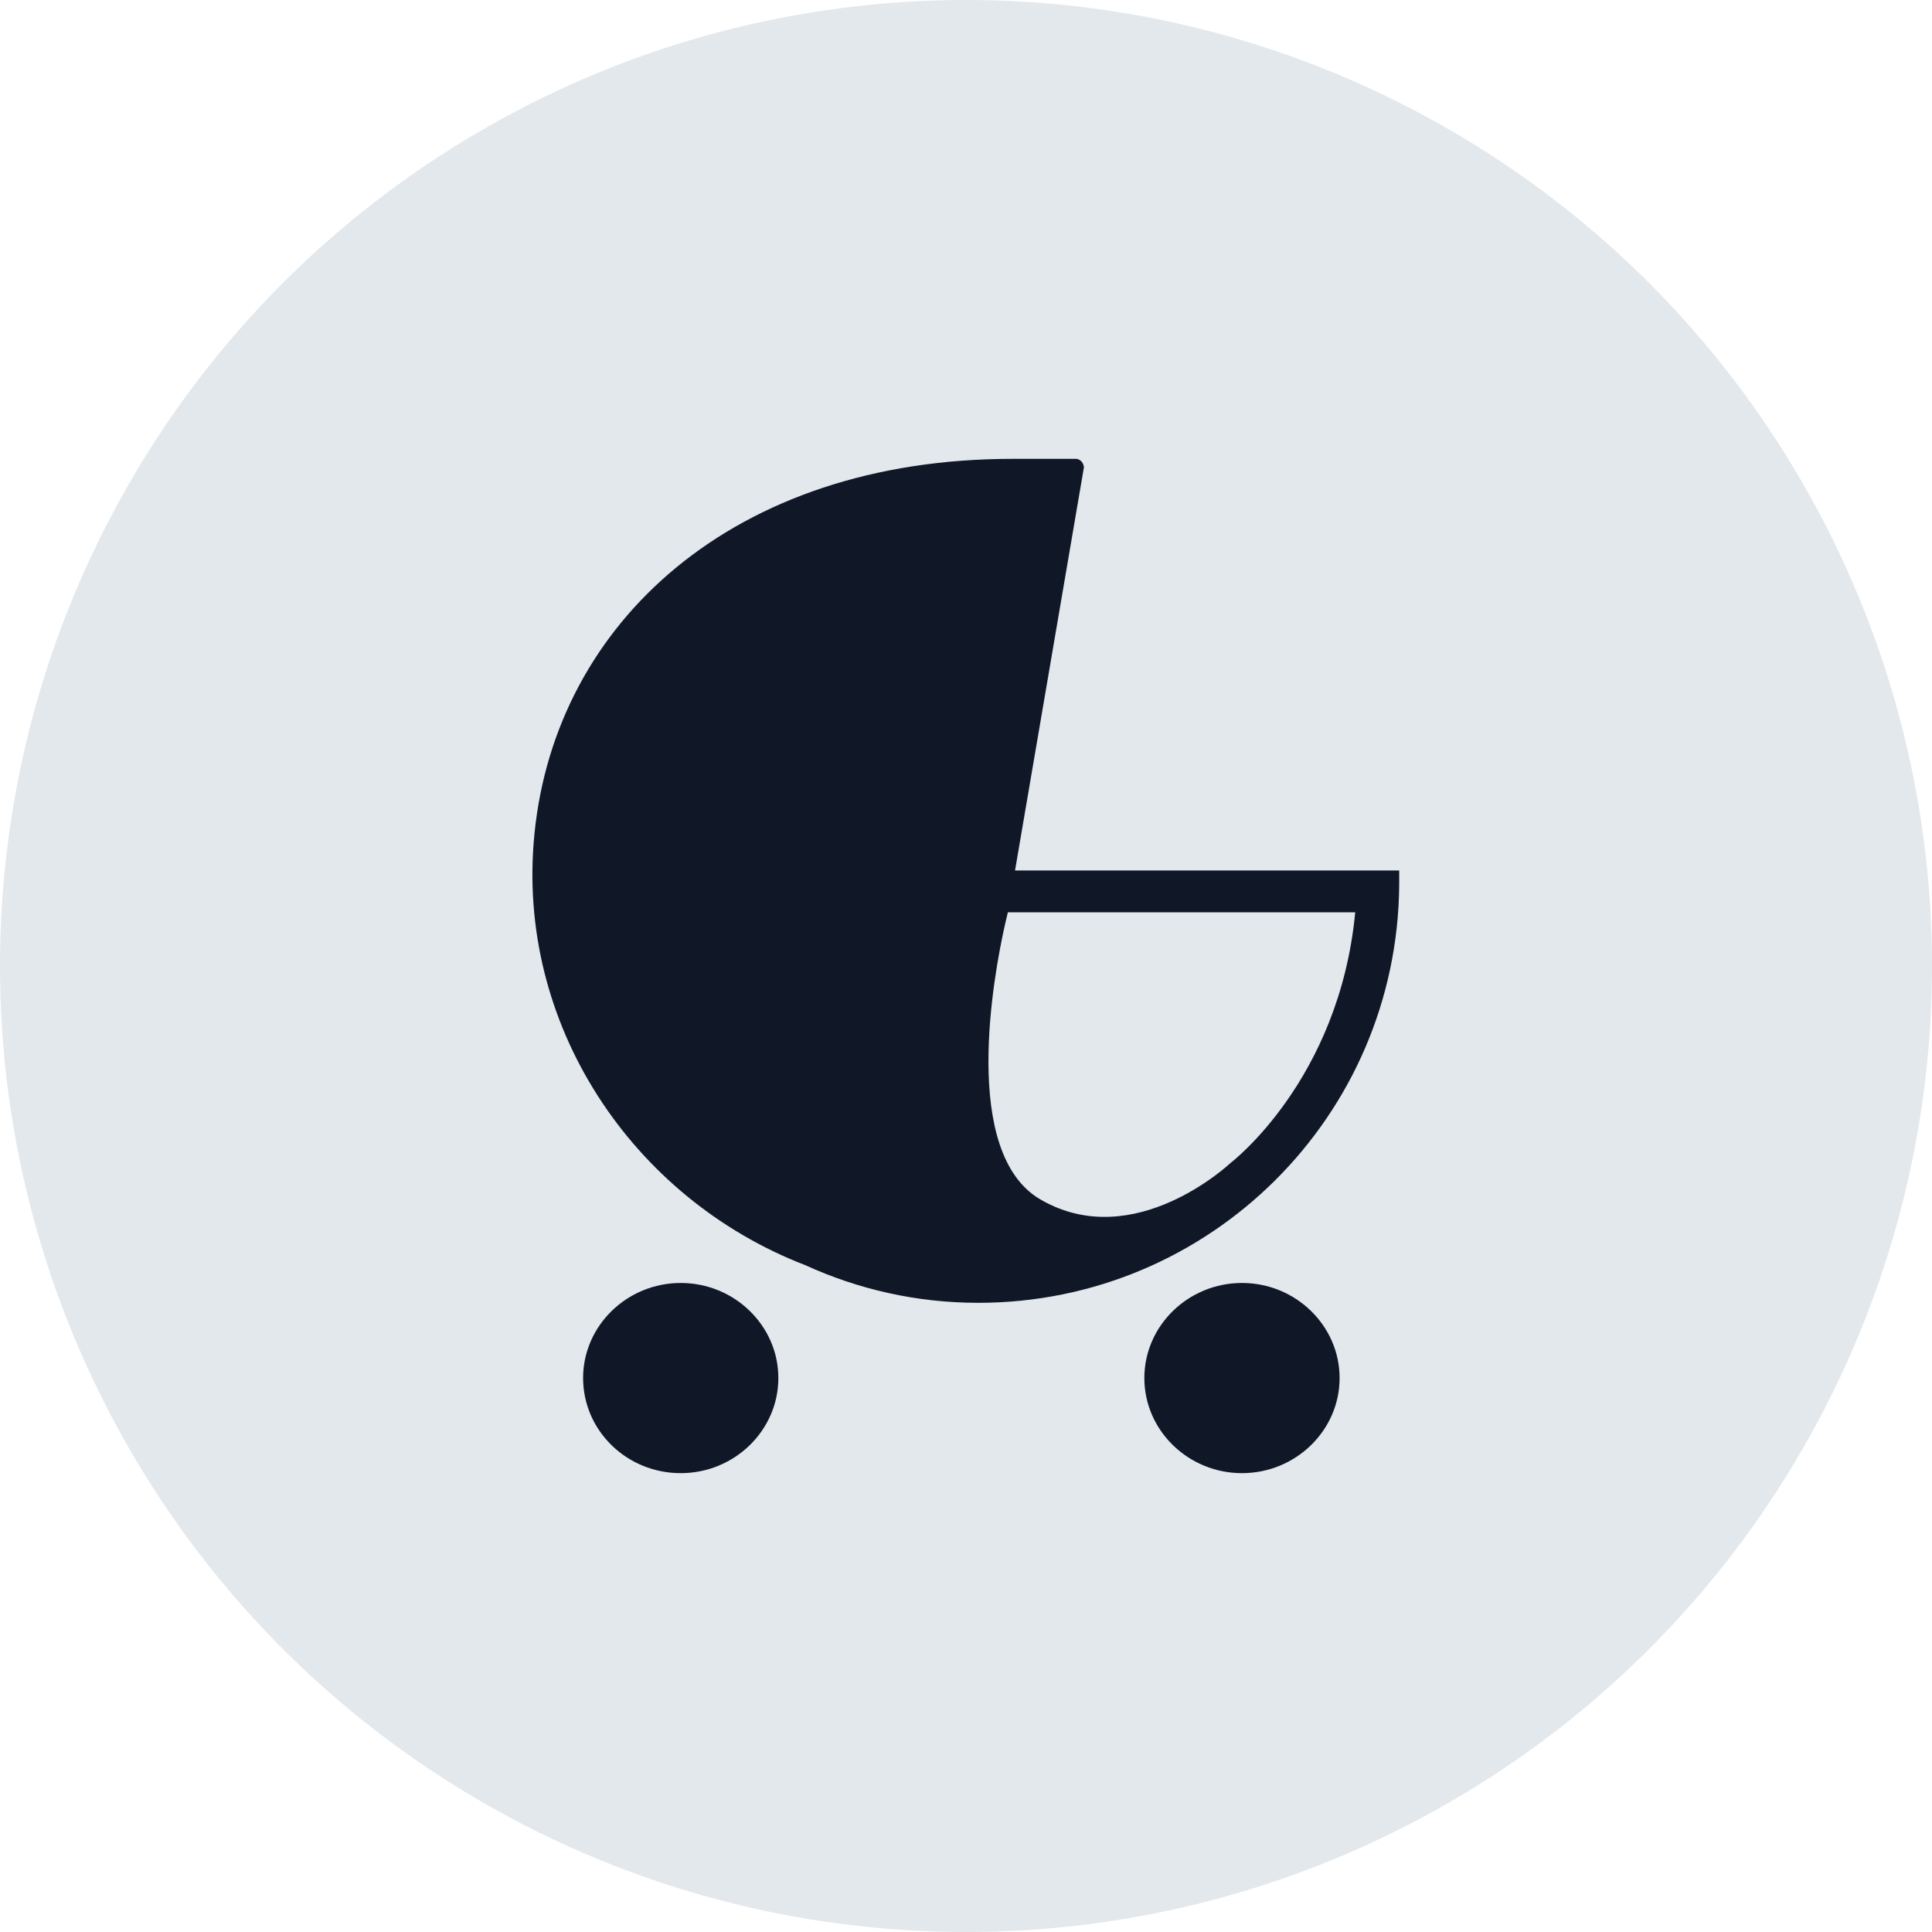 <?xml version="1.0" encoding="UTF-8"?>
<svg width="80px" height="80px" viewBox="0 0 80 80" version="1.1" xmlns="http://www.w3.org/2000/svg" xmlns:xlink="http://www.w3.org/1999/xlink">
    <!-- Generator: Sketch 57.1 (83088) - https://sketch.com -->
    <title>139-G80px</title>
    <desc>Created with Sketch.</desc>
    <g id="NEW_icons" stroke="none" stroke-width="1" fill="none" fill-rule="evenodd">
        <g id="icons_UD_new-Copy" transform="translate(-2050, -17798)">
            <g id="139-G80px" transform="translate(2050, 17798)">
                <circle id="Oval-Copy-1090" fill="#E3E8EC" cx="40" cy="40" r="40"></circle>
                <g id="139-B32px-Copy-8" transform="translate(12, 12)">
                    <g id="Group" transform="translate(8.75, 7)" fill="#101828" fill-rule="nonzero">
                        <path d="M7.438,34.125 C5.215,34.125 3.395,35.892 3.395,38.062 C3.395,40.233 5.197,42 7.438,42 C9.66,42 11.48,40.233 11.48,38.062 C11.48,35.892 9.66,34.125 7.438,34.125 Z" id="Path"></path>
                        <path d="M30.677,34.125 C28.455,34.125 26.635,35.892 26.635,38.062 C26.635,40.233 28.455,42 30.677,42 C32.9,42 34.72,40.233 34.72,38.062 C34.72,35.892 32.9,34.125 30.677,34.125 Z" id="Path"></path>
                        <path d="M37.188,17.045 L35.438,17.045 L21.28,17.045 L24.133,0.35 C24.115,0.175 24.01,0.035 23.835,0 C23.817,0 23.765,0 23.765,0 L22.89,0 L21.683,0 L21.175,0 C9.607,0 2.257,6.79 1.383,15.505 C0.578,23.398 5.425,30.625 12.6,33.39 C14.787,34.388 17.203,34.947 19.758,34.947 C29.348,34.947 37.117,27.212 37.188,17.64 C37.188,17.622 37.188,17.622 37.188,17.605 L37.188,17.062 L37.188,17.062 L37.188,17.045 Z M30.205,29.155 C30.205,29.155 26.233,32.917 22.348,30.677 C19.005,28.753 20.405,21.332 20.86,19.302 L20.983,18.777 L35.367,18.777 C34.703,25.742 30.205,29.155 30.205,29.155 Z" id="Shape"></path>
                    </g>
                    <rect id="Rectangle" x="0" y="0" width="56" height="56"></rect>
                </g>
            </g>
        </g>
    </g>
</svg>